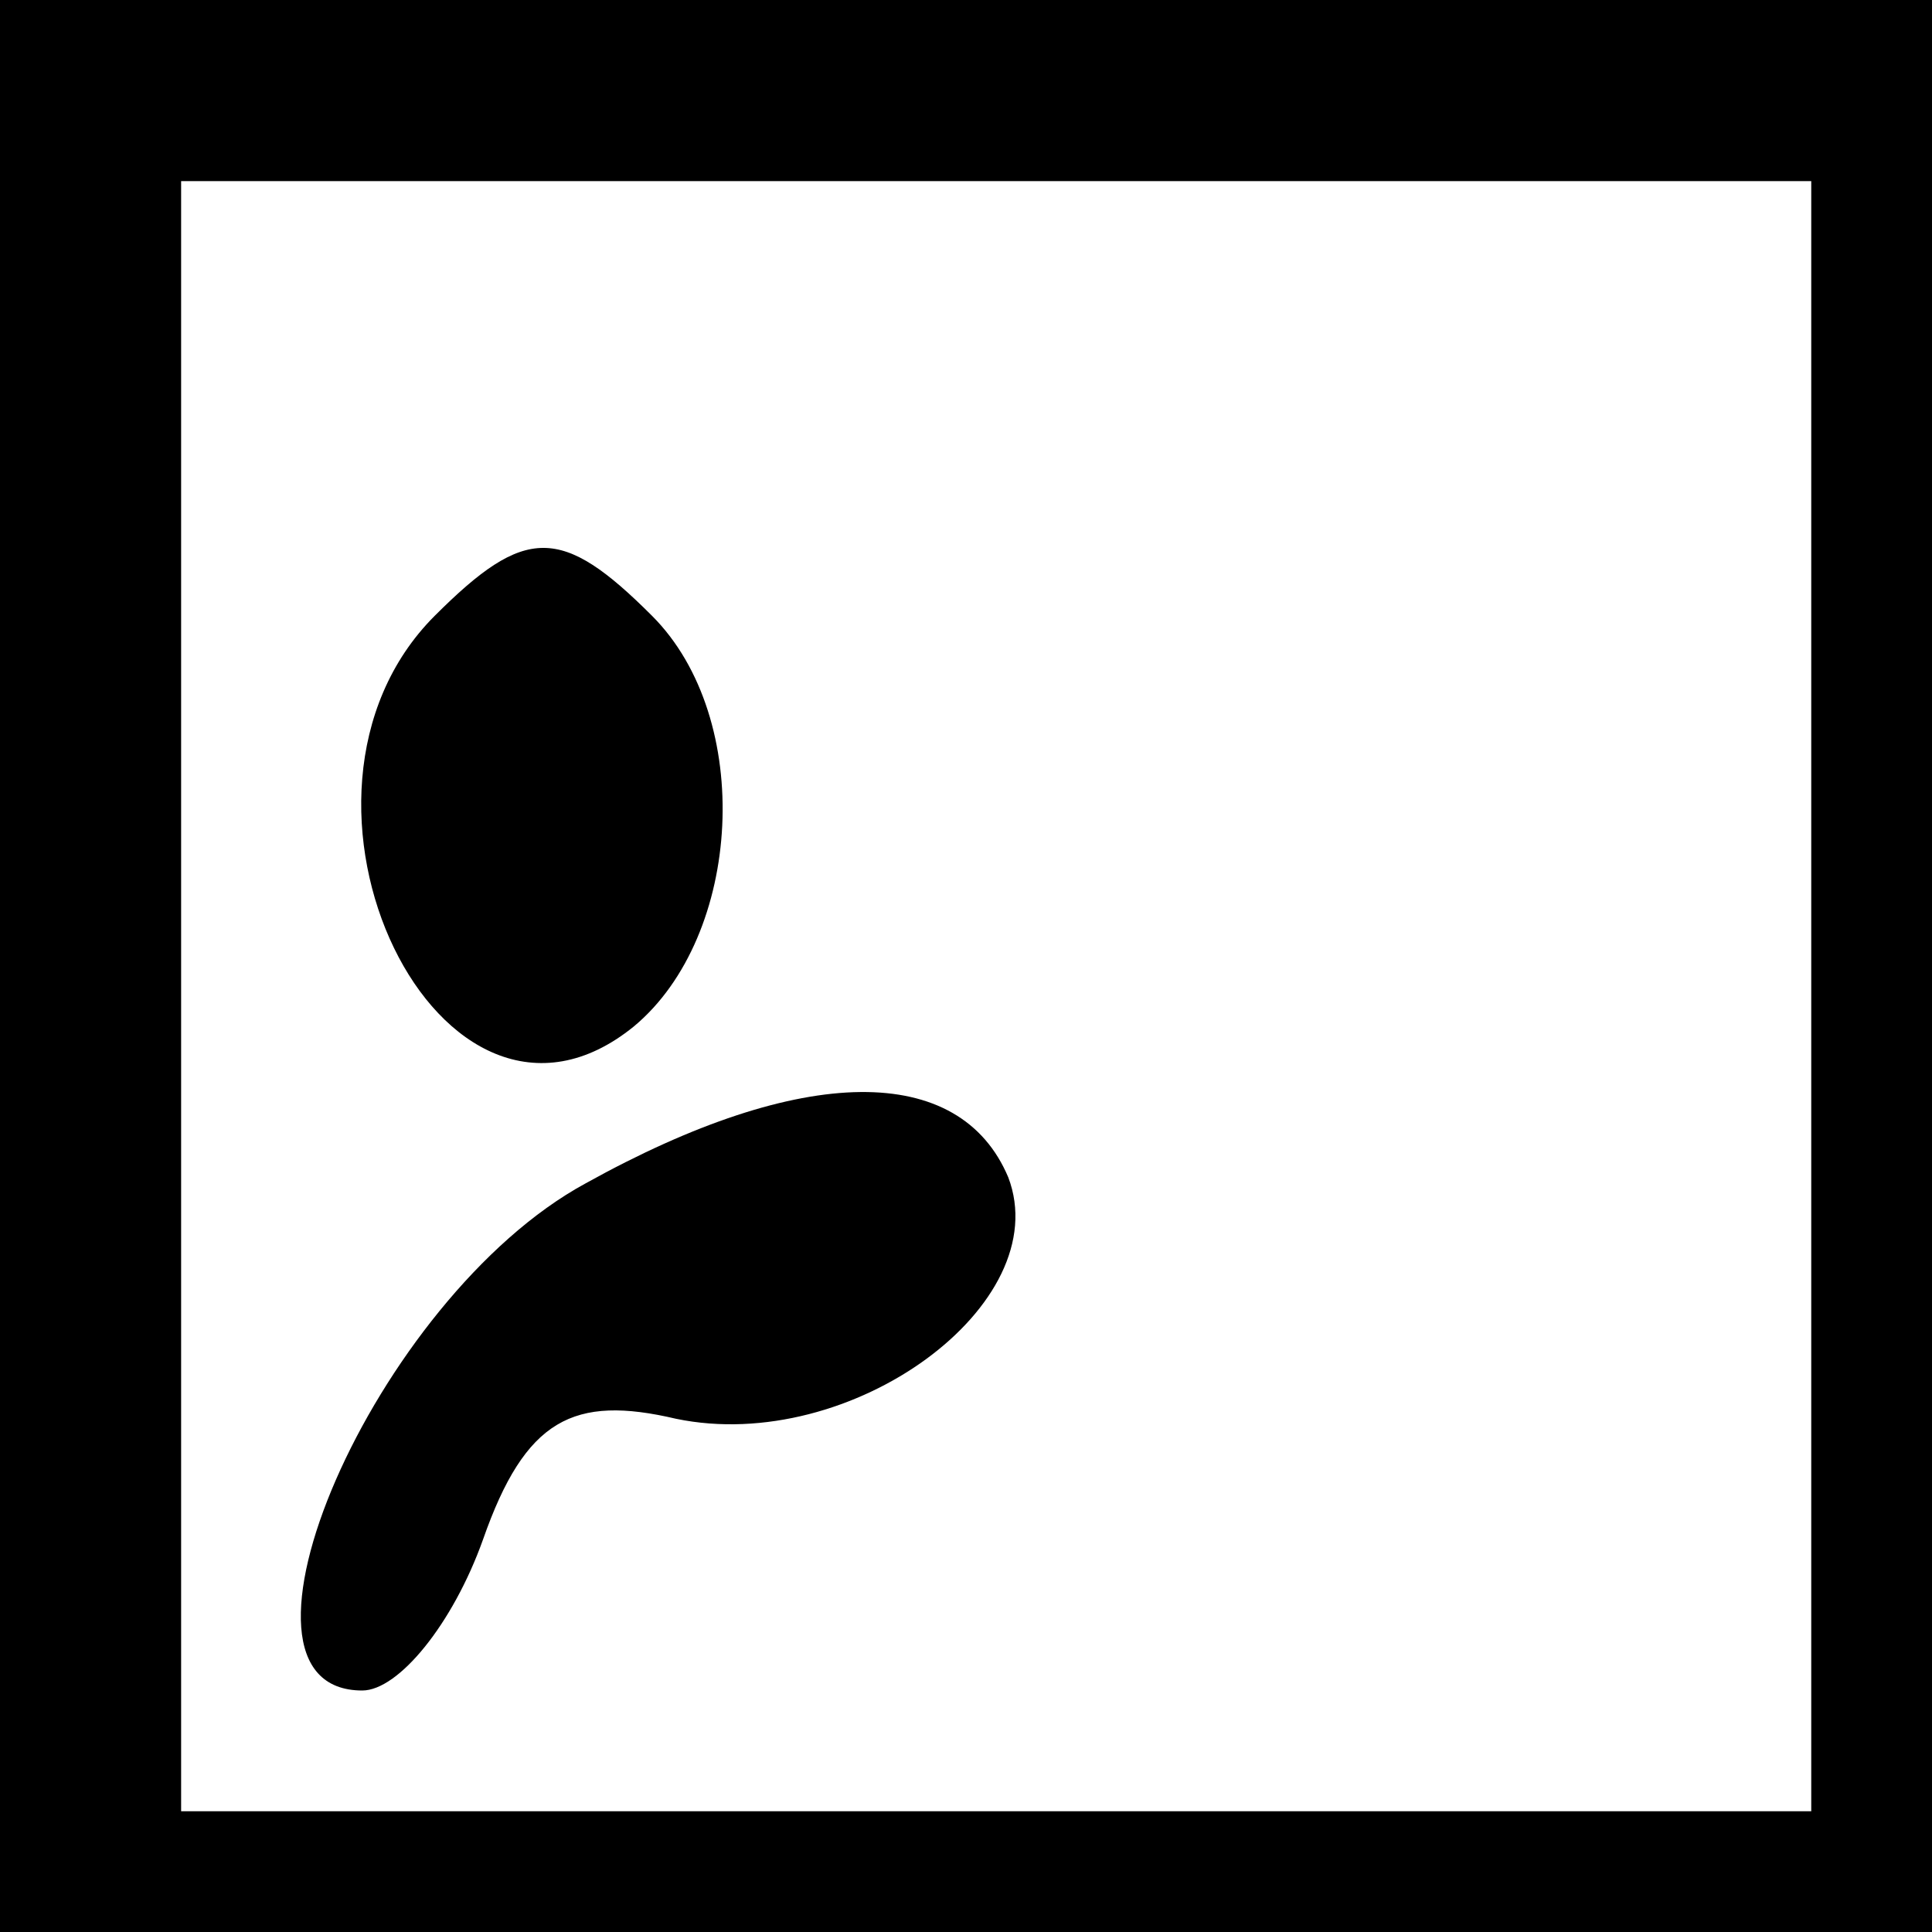<?xml version="1.0" standalone="no"?>
<!DOCTYPE svg PUBLIC "-//W3C//DTD SVG 20010904//EN"
 "http://www.w3.org/TR/2001/REC-SVG-20010904/DTD/svg10.dtd">
<svg version="1.0" xmlns="http://www.w3.org/2000/svg"
 width="32pt" height="32pt" viewBox="0 0 32 32"
 preserveAspectRatio="xMidYMid meet">
<rect x="0" y="0" width="32" height="32" fill="#808080" stroke="none"/>
<g transform="translate(0,32) scale(0.1,-0.1)"
fill="#000000" stroke="none">
<path fill="#000000" stroke="none" d="M0 160 l0 -160 160 0 160 0 0 160 0
160 -160 0 -160 0 0 -160z"/>
<path fill="#ffffff" stroke="none" d="M300 155 l0 -135 -135 0 -135 0 0 135
0 135 135 0 135 0 0 -135z"/>
<path fill="#000000" stroke="none" d="M72 218 c-30 -30 1 -94 33 -68 18 15
20 51 3 68 -15 15 -21 15 -36 0z"/>
<path fill="#000000" stroke="none" d="M97 124 c-35 -19 -63 -84 -37 -84 6 0
15 11 20 25 7 20 15 24 32 20 29 -6 63 19 55 40 -8 19 -34 19 -70 -1z"/>
</g>
</svg>
